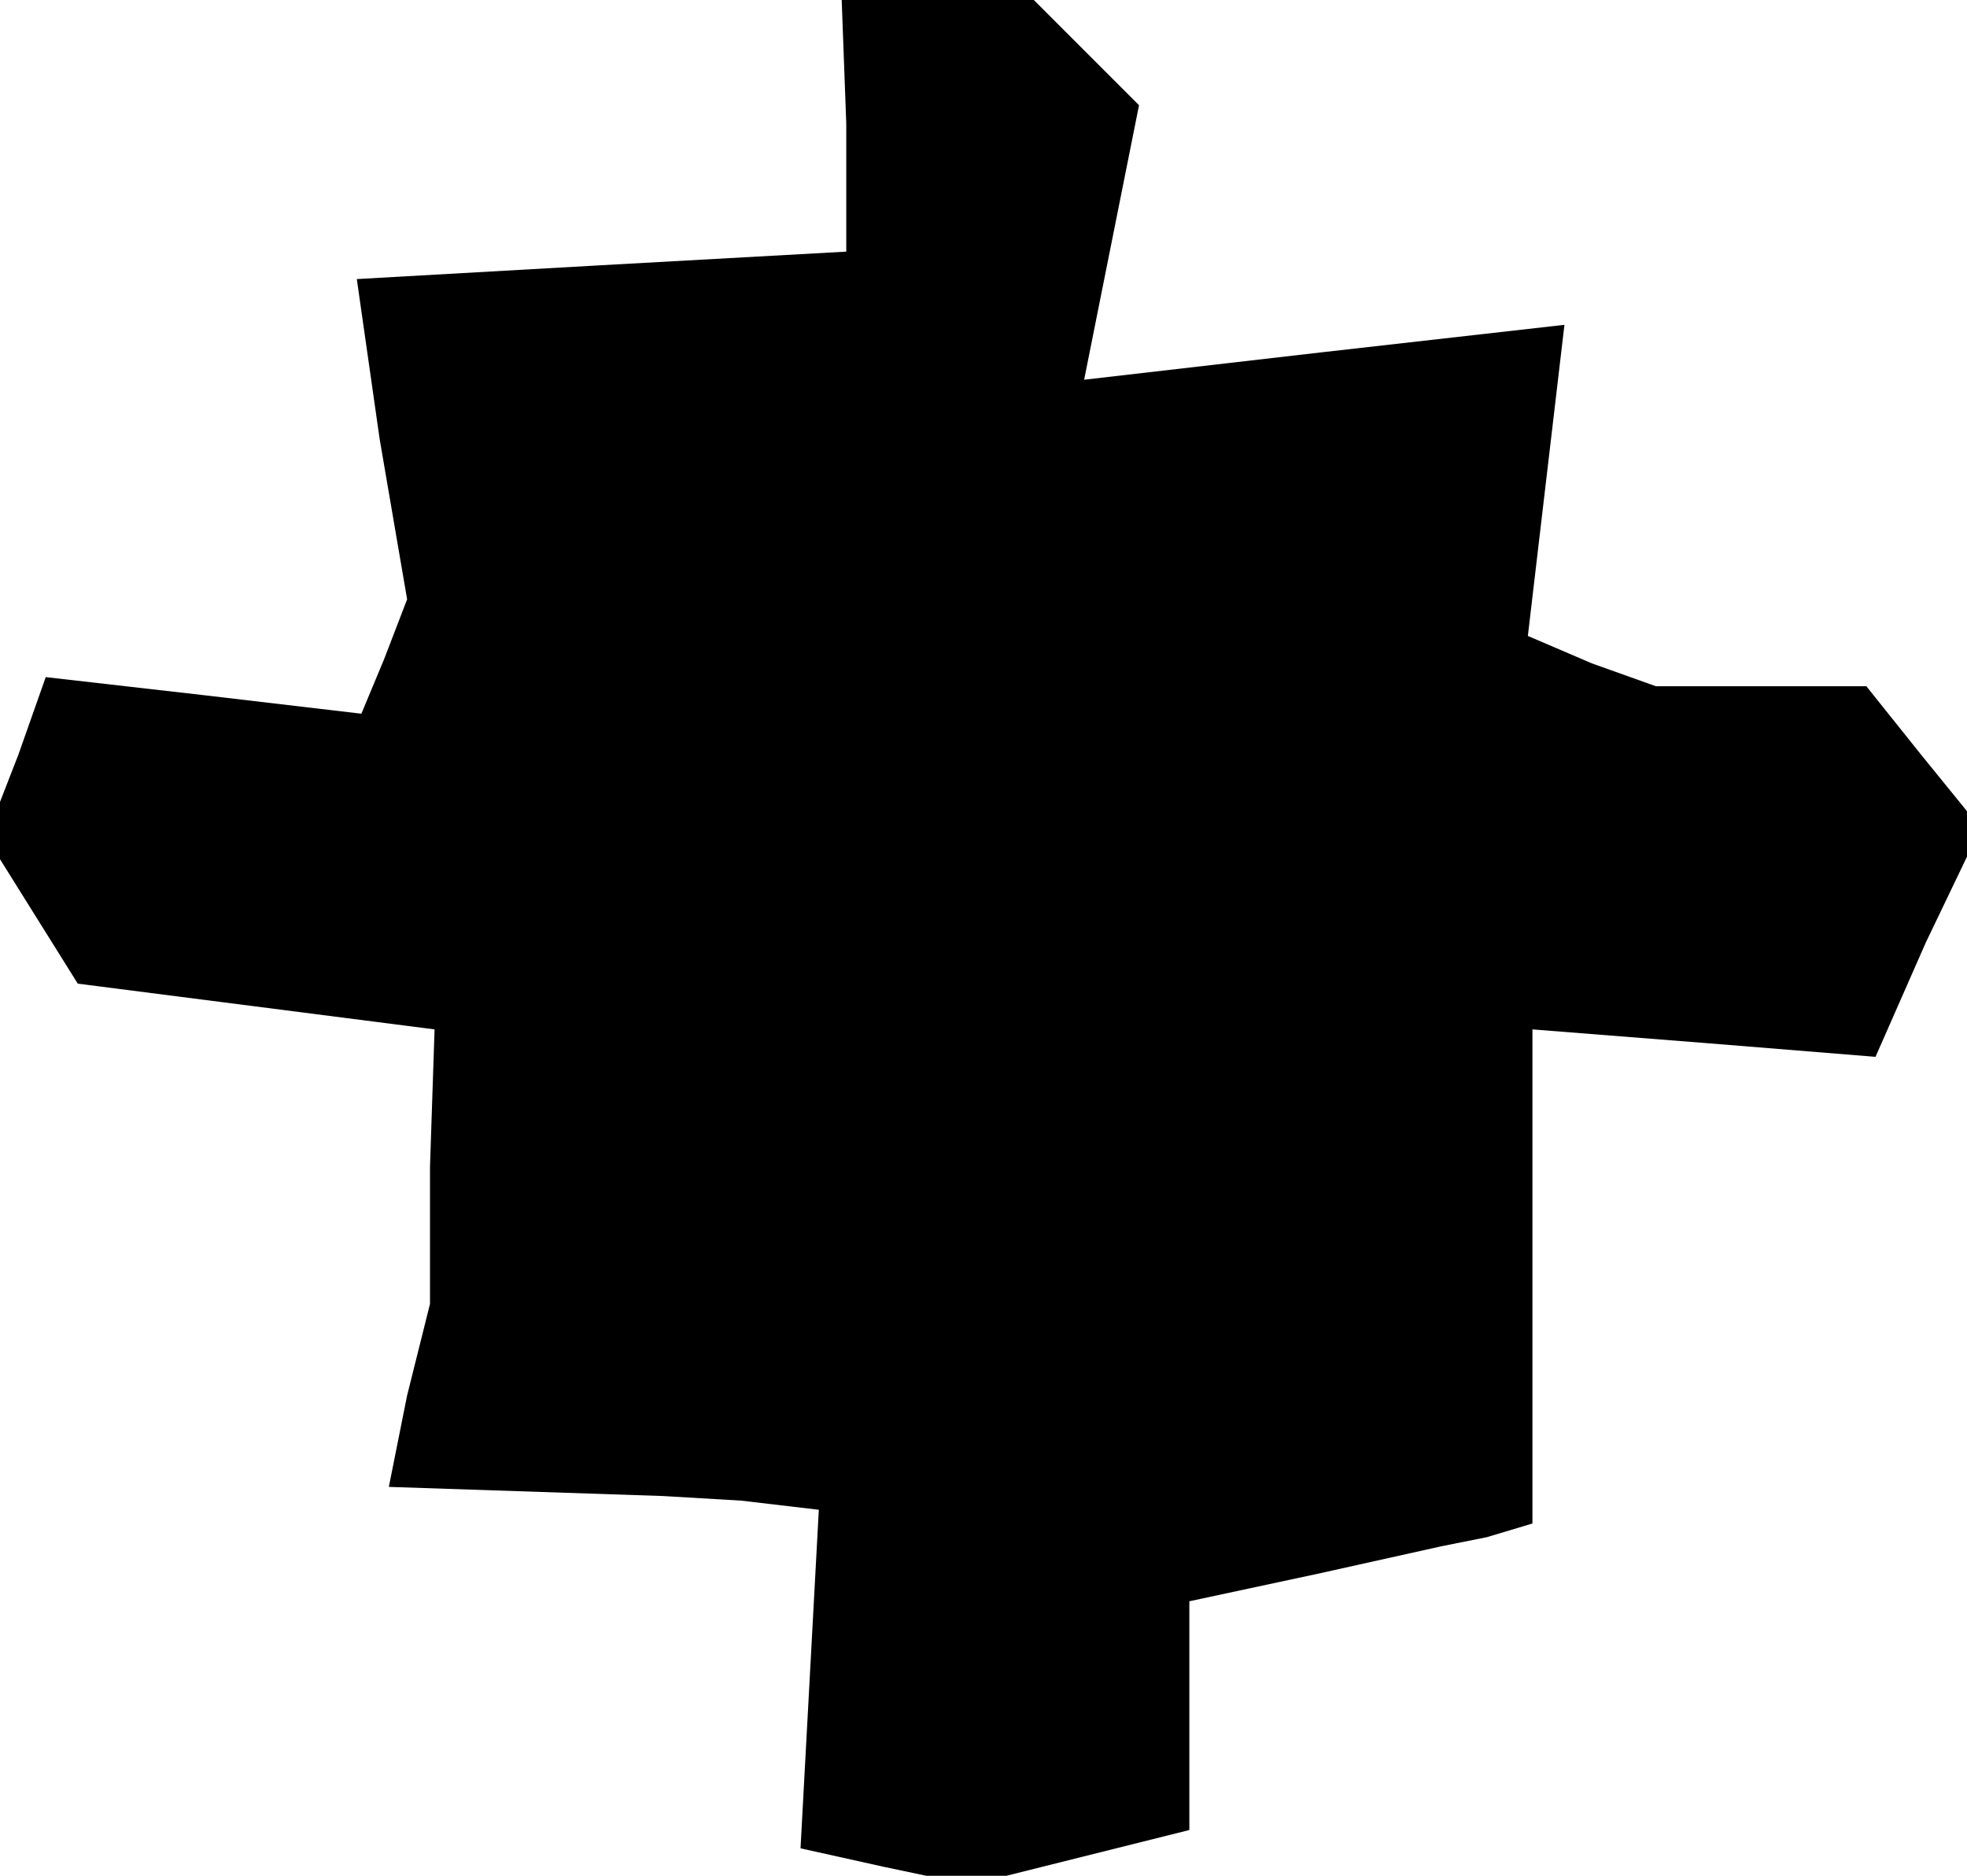 <?xml version="1.0" standalone="no"?>
<!DOCTYPE svg PUBLIC "-//W3C//DTD SVG 20010904//EN"
 "http://www.w3.org/TR/2001/REC-SVG-20010904/DTD/svg10.dtd">
<svg version="1.0" xmlns="http://www.w3.org/2000/svg"
 width="43pt" height="41pt" viewBox="0 0 43 41"
 preserveAspectRatio="xMidYMid meet">
<g transform="translate(0,41) scale(0.1,-0.1)"
fill="#000000" stroke="none">
<path d="M185 383 l0 -28 -54 -3 -53 -3 5 -35 6 -35 -5 -13 -5 -12 -34 4 -35
4 -6 -17 -7 -18 10 -16 10 -16 39 -5 39 -5 -1 -30 0 -30 -5 -20 -4 -20 30 -1
30 -1 17 -1 17 -2 -2 -37 -2 -37 18 -4 19 -4 24 6 24 6 0 25 0 25 28 6 27 6
10 2 10 3 0 54 0 54 38 -3 37 -3 11 25 12 25 -13 16 -12 15 -23 0 -23 0 -14 5
-14 6 4 34 4 34 -53 -6 -52 -6 6 30 6 30 -12 12 -11 11 -21 0 -21 0 1 -27z"/>
</g>
</svg>
